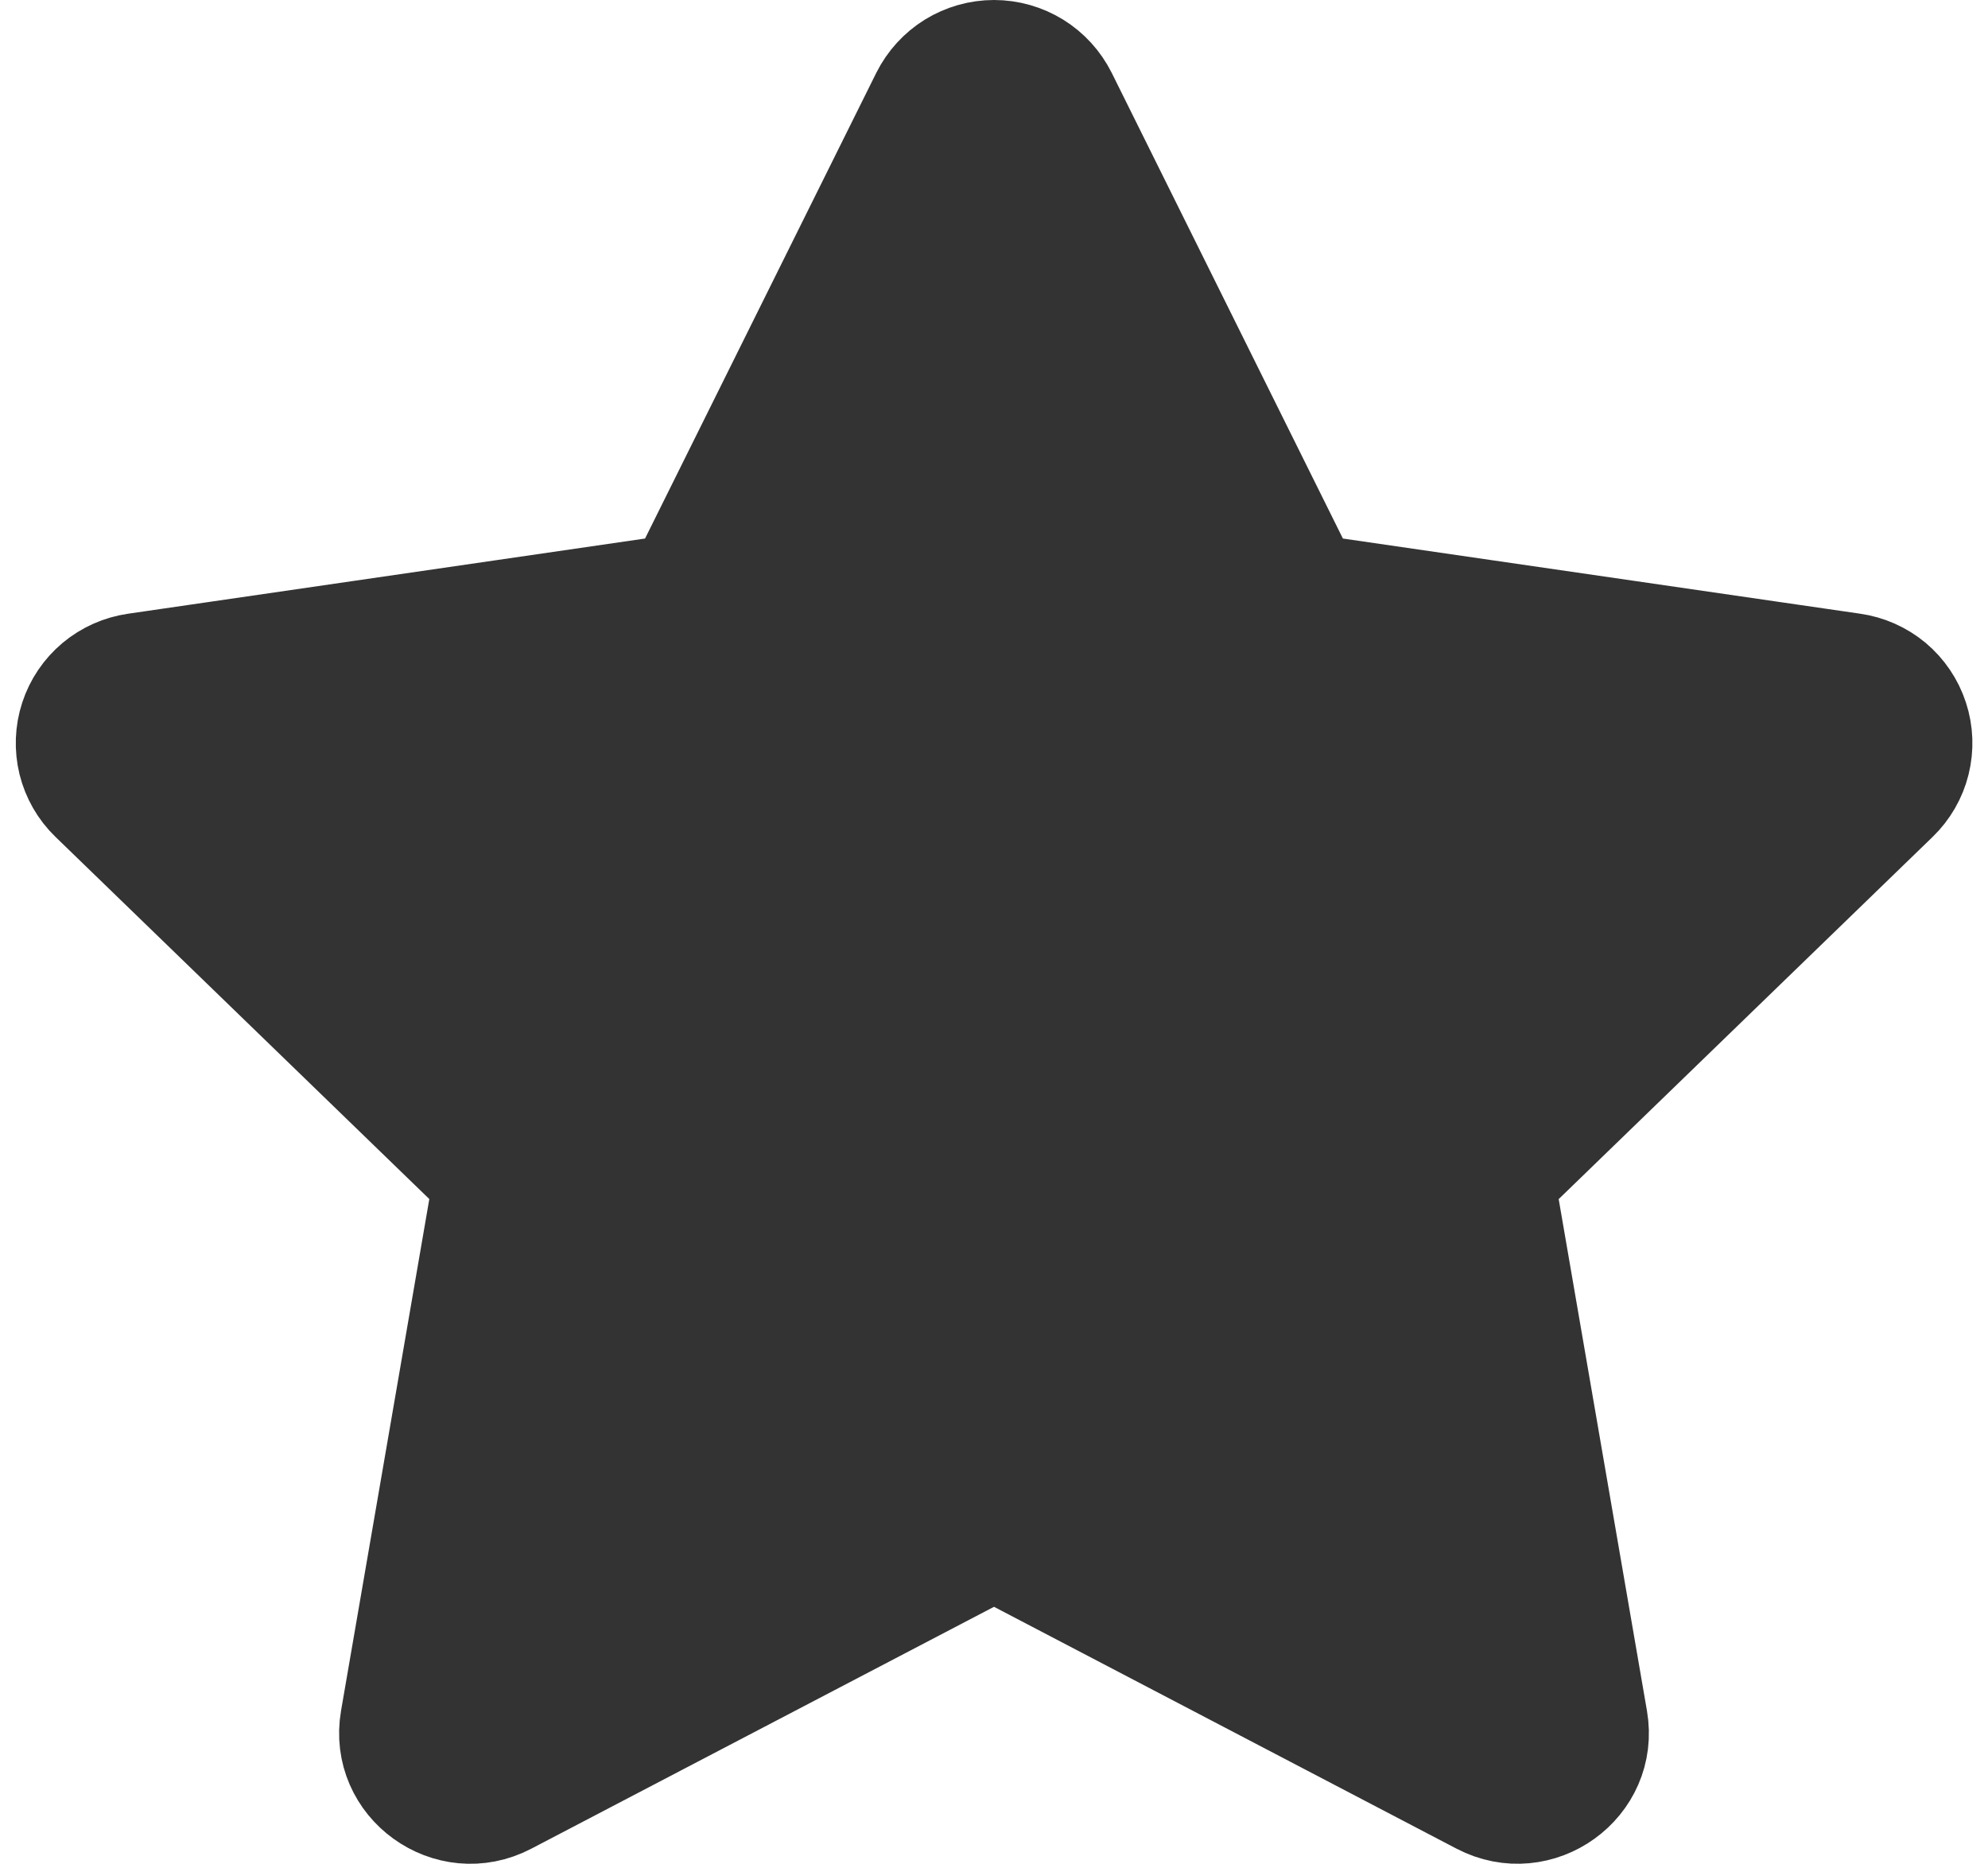 <svg width="32" height="30" viewBox="0 0 32 30" fill="none" xmlns="http://www.w3.org/2000/svg">
<path d="M10.88 9.354L14.777 1.506C14.891 1.279 15.065 1.088 15.281 0.954C15.497 0.821 15.746 0.75 16 0.75C16.254 0.75 16.503 0.821 16.719 0.954C16.935 1.088 17.109 1.279 17.223 1.506L21.119 9.354L29.831 10.62C30.083 10.655 30.319 10.76 30.514 10.922C30.708 11.085 30.853 11.299 30.932 11.541C31.011 11.782 31.02 12.04 30.959 12.287C30.898 12.533 30.768 12.757 30.586 12.933L24.283 19.038L25.771 27.663C25.962 28.77 24.791 29.613 23.791 29.091L16 25.017L8.207 29.091C7.208 29.614 6.038 28.77 6.229 27.662L7.717 19.037L1.414 12.931C1.232 12.755 1.104 12.531 1.043 12.286C0.983 12.04 0.992 11.782 1.071 11.541C1.149 11.301 1.294 11.087 1.488 10.924C1.682 10.762 1.918 10.657 2.168 10.621L10.88 9.354Z" fill="#333333" stroke="#333333" stroke-width="1.5" stroke-linecap="round" stroke-linejoin="round"/>
</svg>
